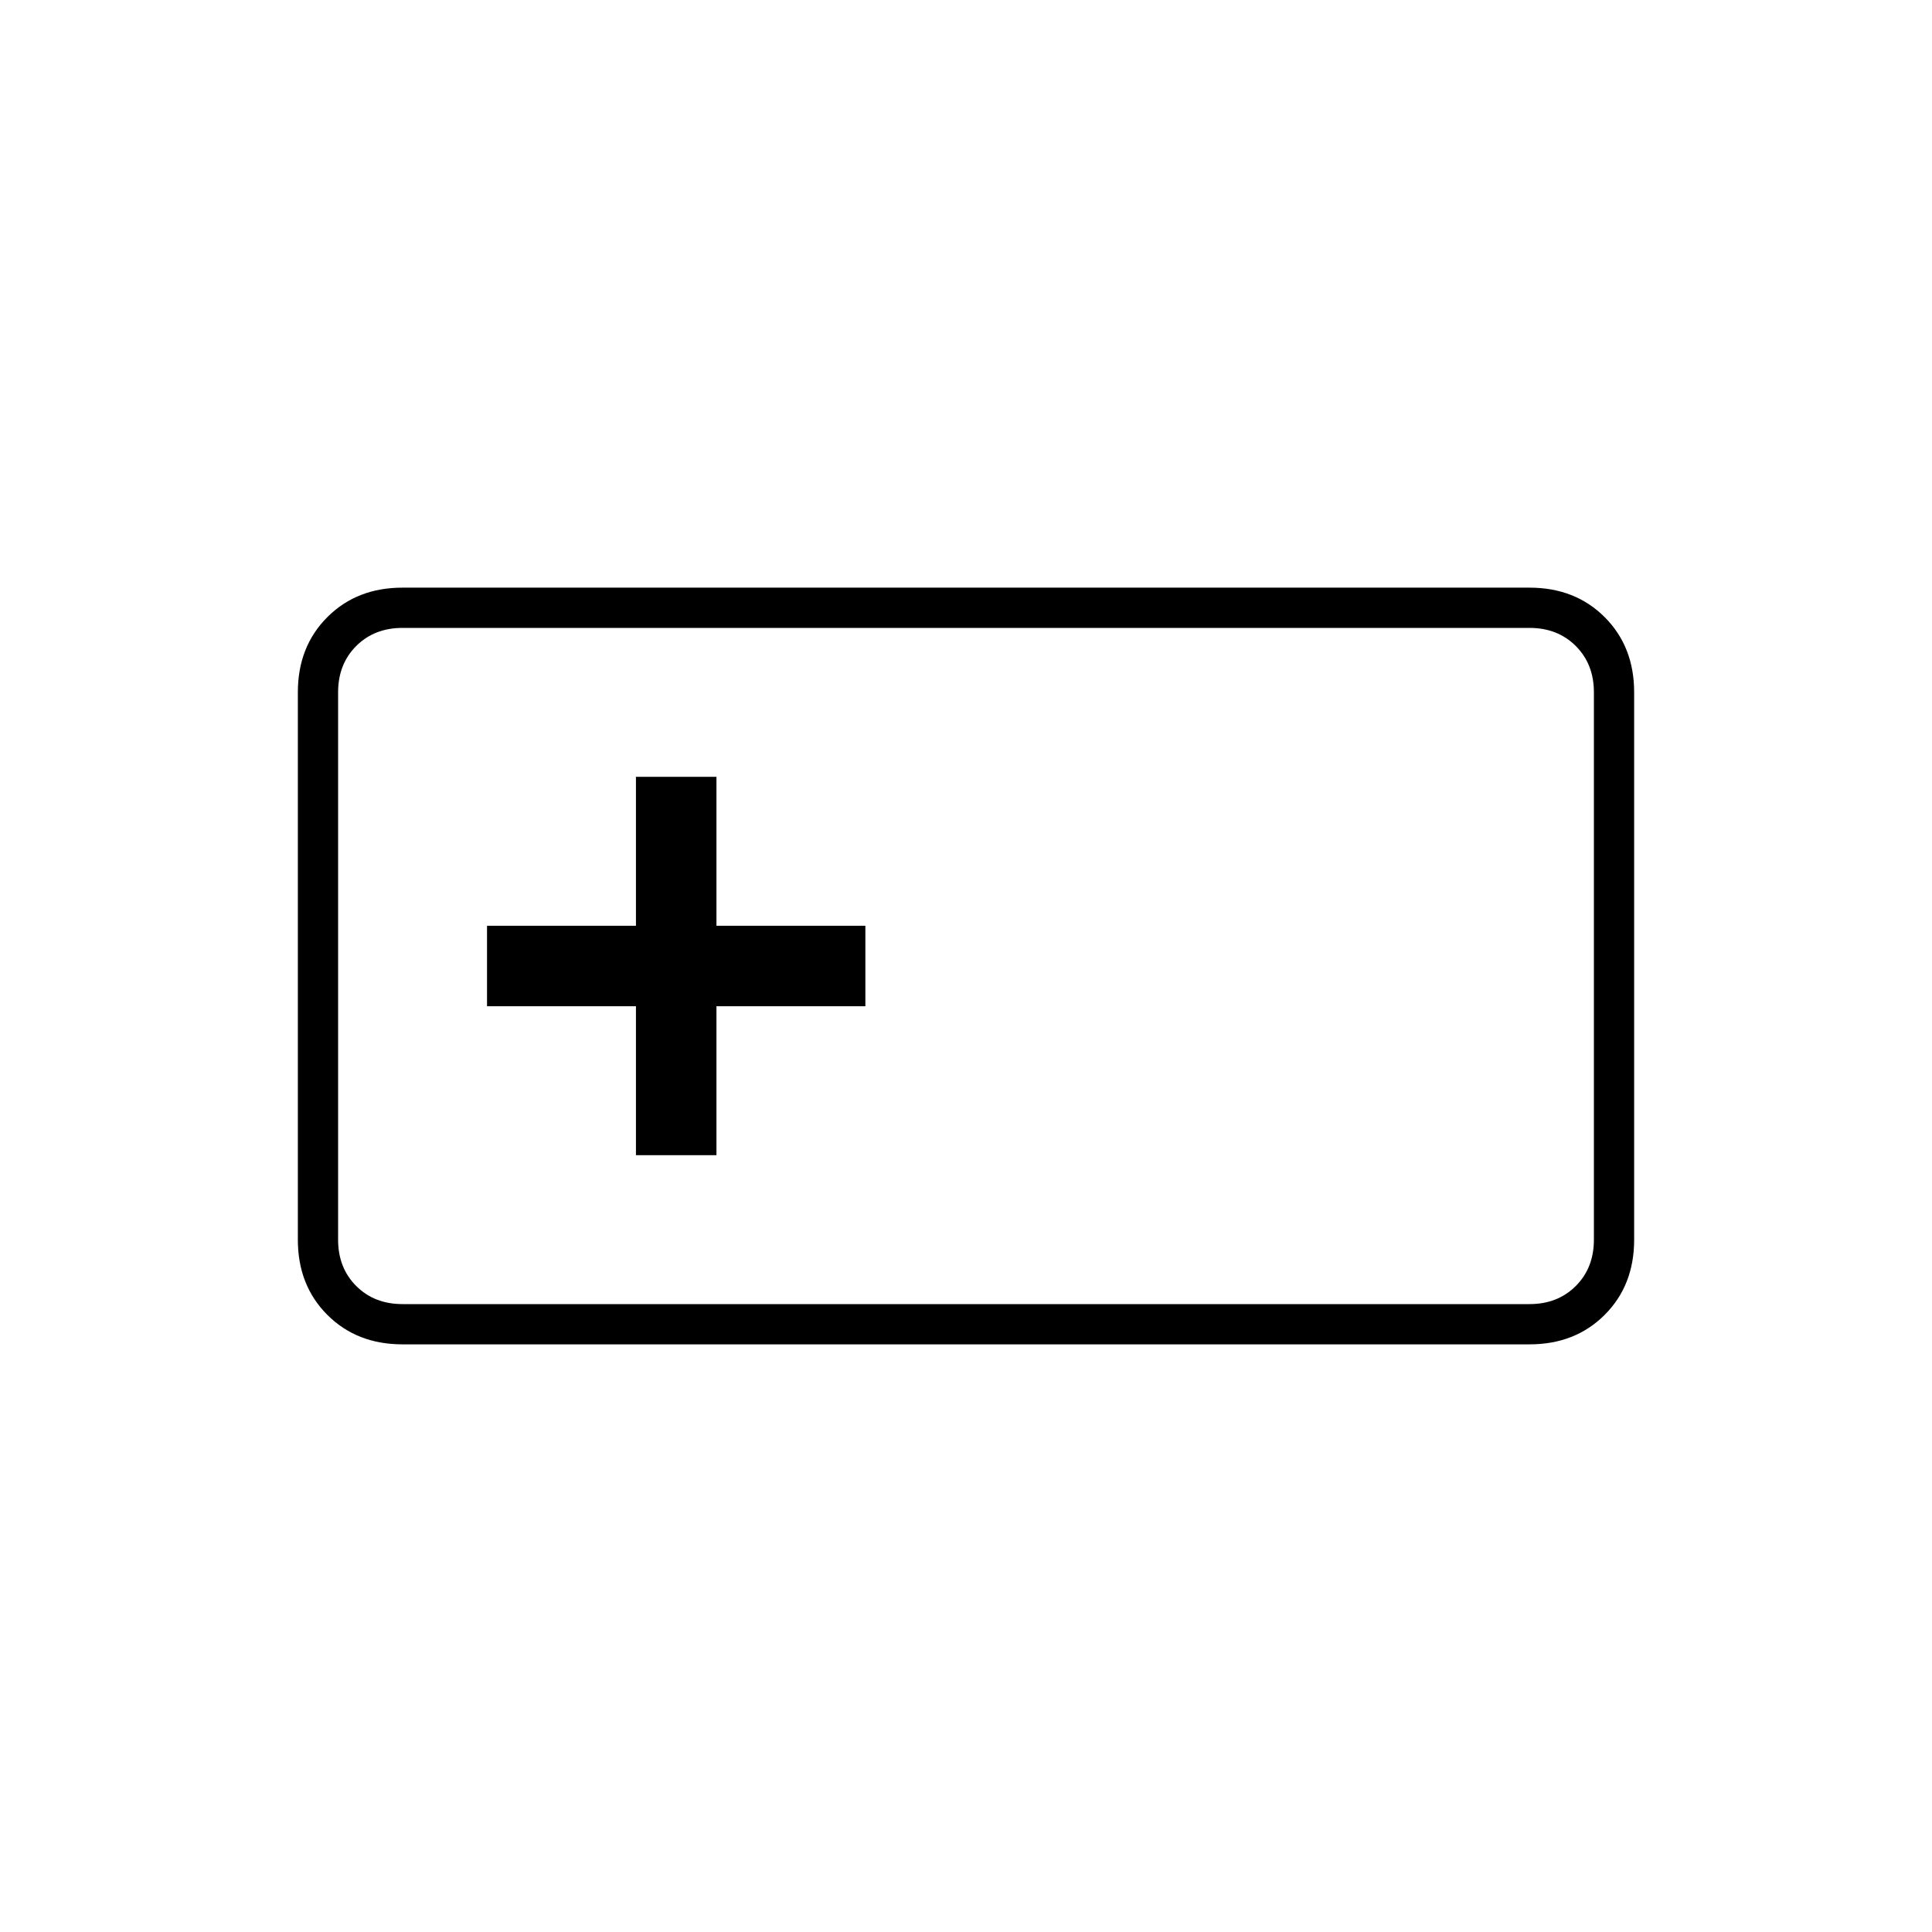 <svg xmlns="http://www.w3.org/2000/svg" height="20" viewBox="0 -960 960 960" width="20"><path d="M200-292q-22.7 0-37.35-14.65Q148-321.3 148-344v-272q0-22.7 14.65-37.35Q177.3-668 200-668h560q22.7 0 37.35 14.65Q812-638.7 812-616v272q0 22.7-14.65 37.35Q782.7-292 760-292H200Zm0-20h560q14 0 23-9t9-23v-272q0-14-9-23t-23-9H200q-14 0-23 9t-9 23v272q0 14 9 23t23 9Zm116-74h40v-74h74v-40h-74v-74h-40v74h-74v40h74v74Zm-148 74v-336 336Z"/></svg>